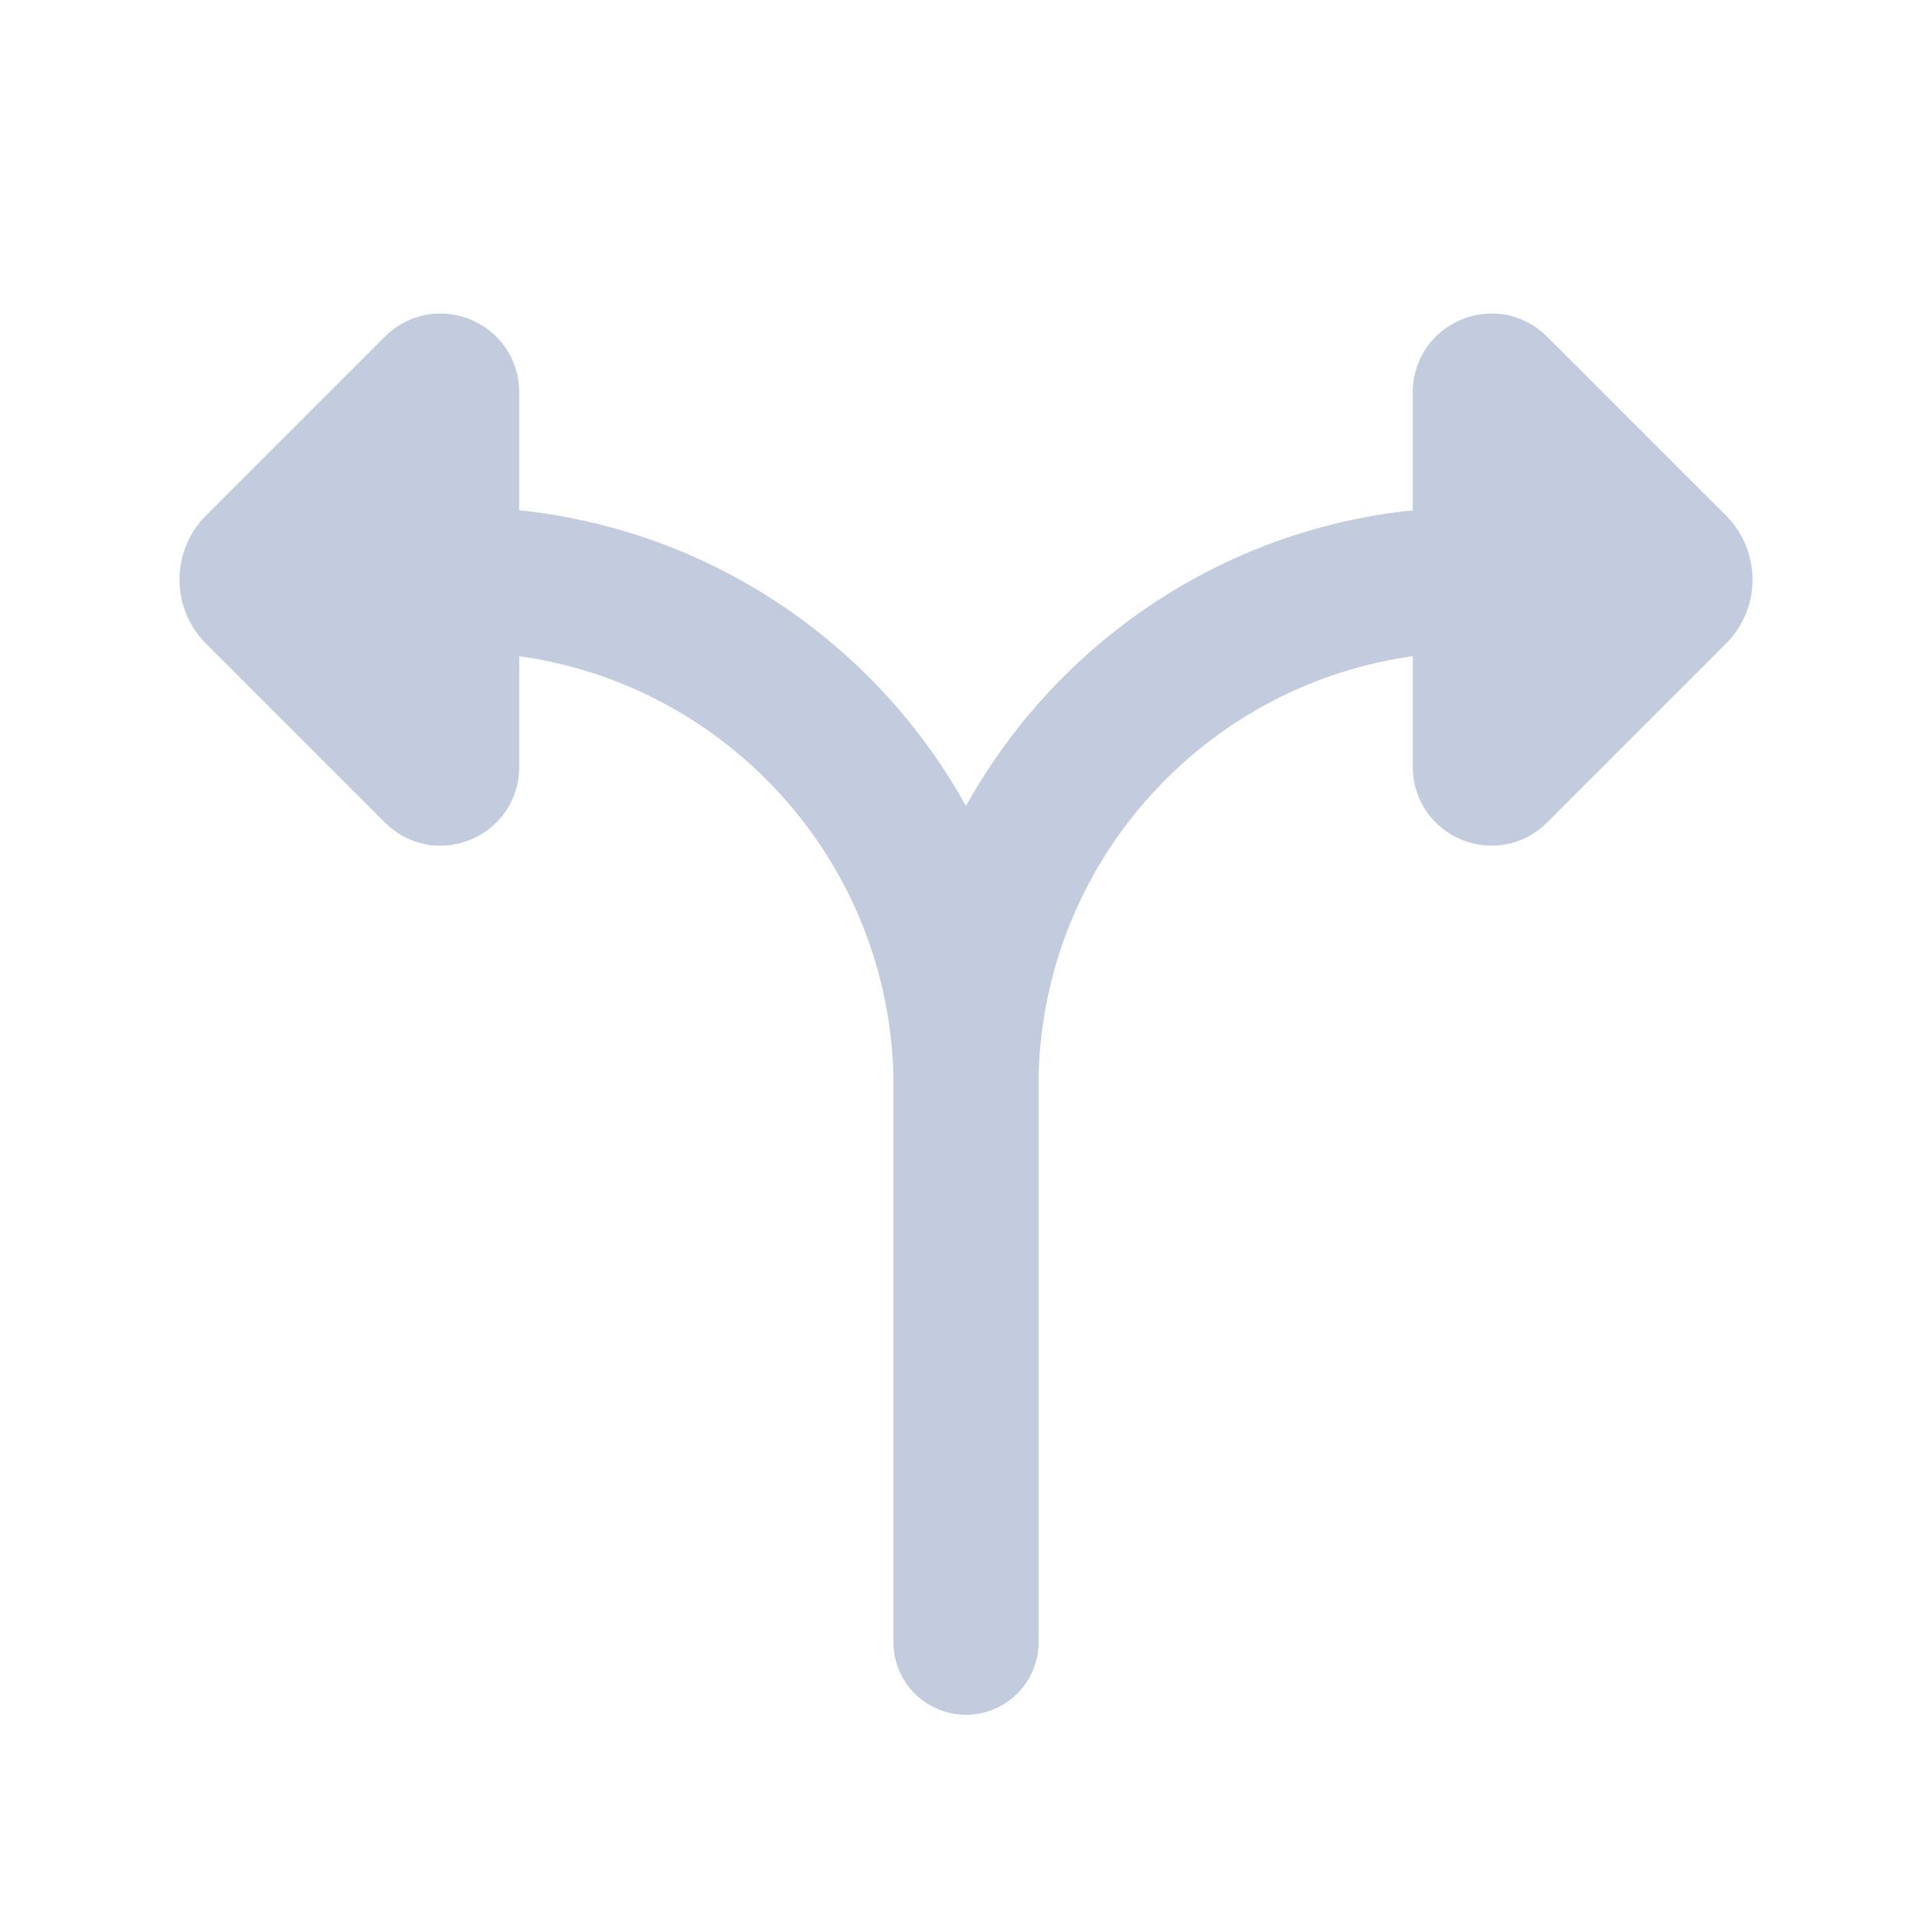 <svg width="80" height="80" viewBox="0 0 80 80" fill="none" xmlns="http://www.w3.org/2000/svg">
  <path d="M37 68C37 69.657 38.343 71 40 71C41.657 71 43 69.657 43 68H37ZM60.14 27.02C61.795 26.942 63.074 25.538 62.997 23.883C62.919 22.228 61.514 20.949 59.859 21.027L60.14 27.02ZM37 45V68H43V45H37ZM59.859 21.027C47.133 21.623 37 32.127 37 45H43C43 35.347 50.6 27.468 60.14 27.02L59.859 21.027Z" fill="#C2CCDE" />
  <path d="M60 31.757L60 16.243C60 14.677 61.893 13.893 63 15L70.409 22.409C71.288 23.288 71.288 24.712 70.409 25.591L63 33C61.893 34.107 60 33.323 60 31.757Z" fill="#C2CCDE" stroke="#C2CCDE" stroke-width="3" stroke-linecap="round" stroke-linejoin="round" />
  <path d="M43 68C43 69.657 41.657 71 40 71C38.343 71 37 69.657 37 68H43ZM19.86 27.02C18.205 26.942 16.926 25.538 17.003 23.883C17.081 22.228 18.486 20.949 20.141 21.027L19.86 27.02ZM43 45V68H37V45H43ZM20.141 21.027C32.867 21.623 43 32.127 43 45H37C37 35.347 29.4 27.468 19.86 27.02L20.141 21.027Z" fill="#C2CCDE" />
  <path d="M20 31.757L20 16.243C20 14.677 18.107 13.893 17 15L9.591 22.409C8.712 23.288 8.712 24.712 9.591 25.591L17 33C18.107 34.107 20 33.323 20 31.757Z" fill="#C2CCDE" stroke="#C2CCDE" stroke-width="3" stroke-linecap="round" stroke-linejoin="round" />
</svg>